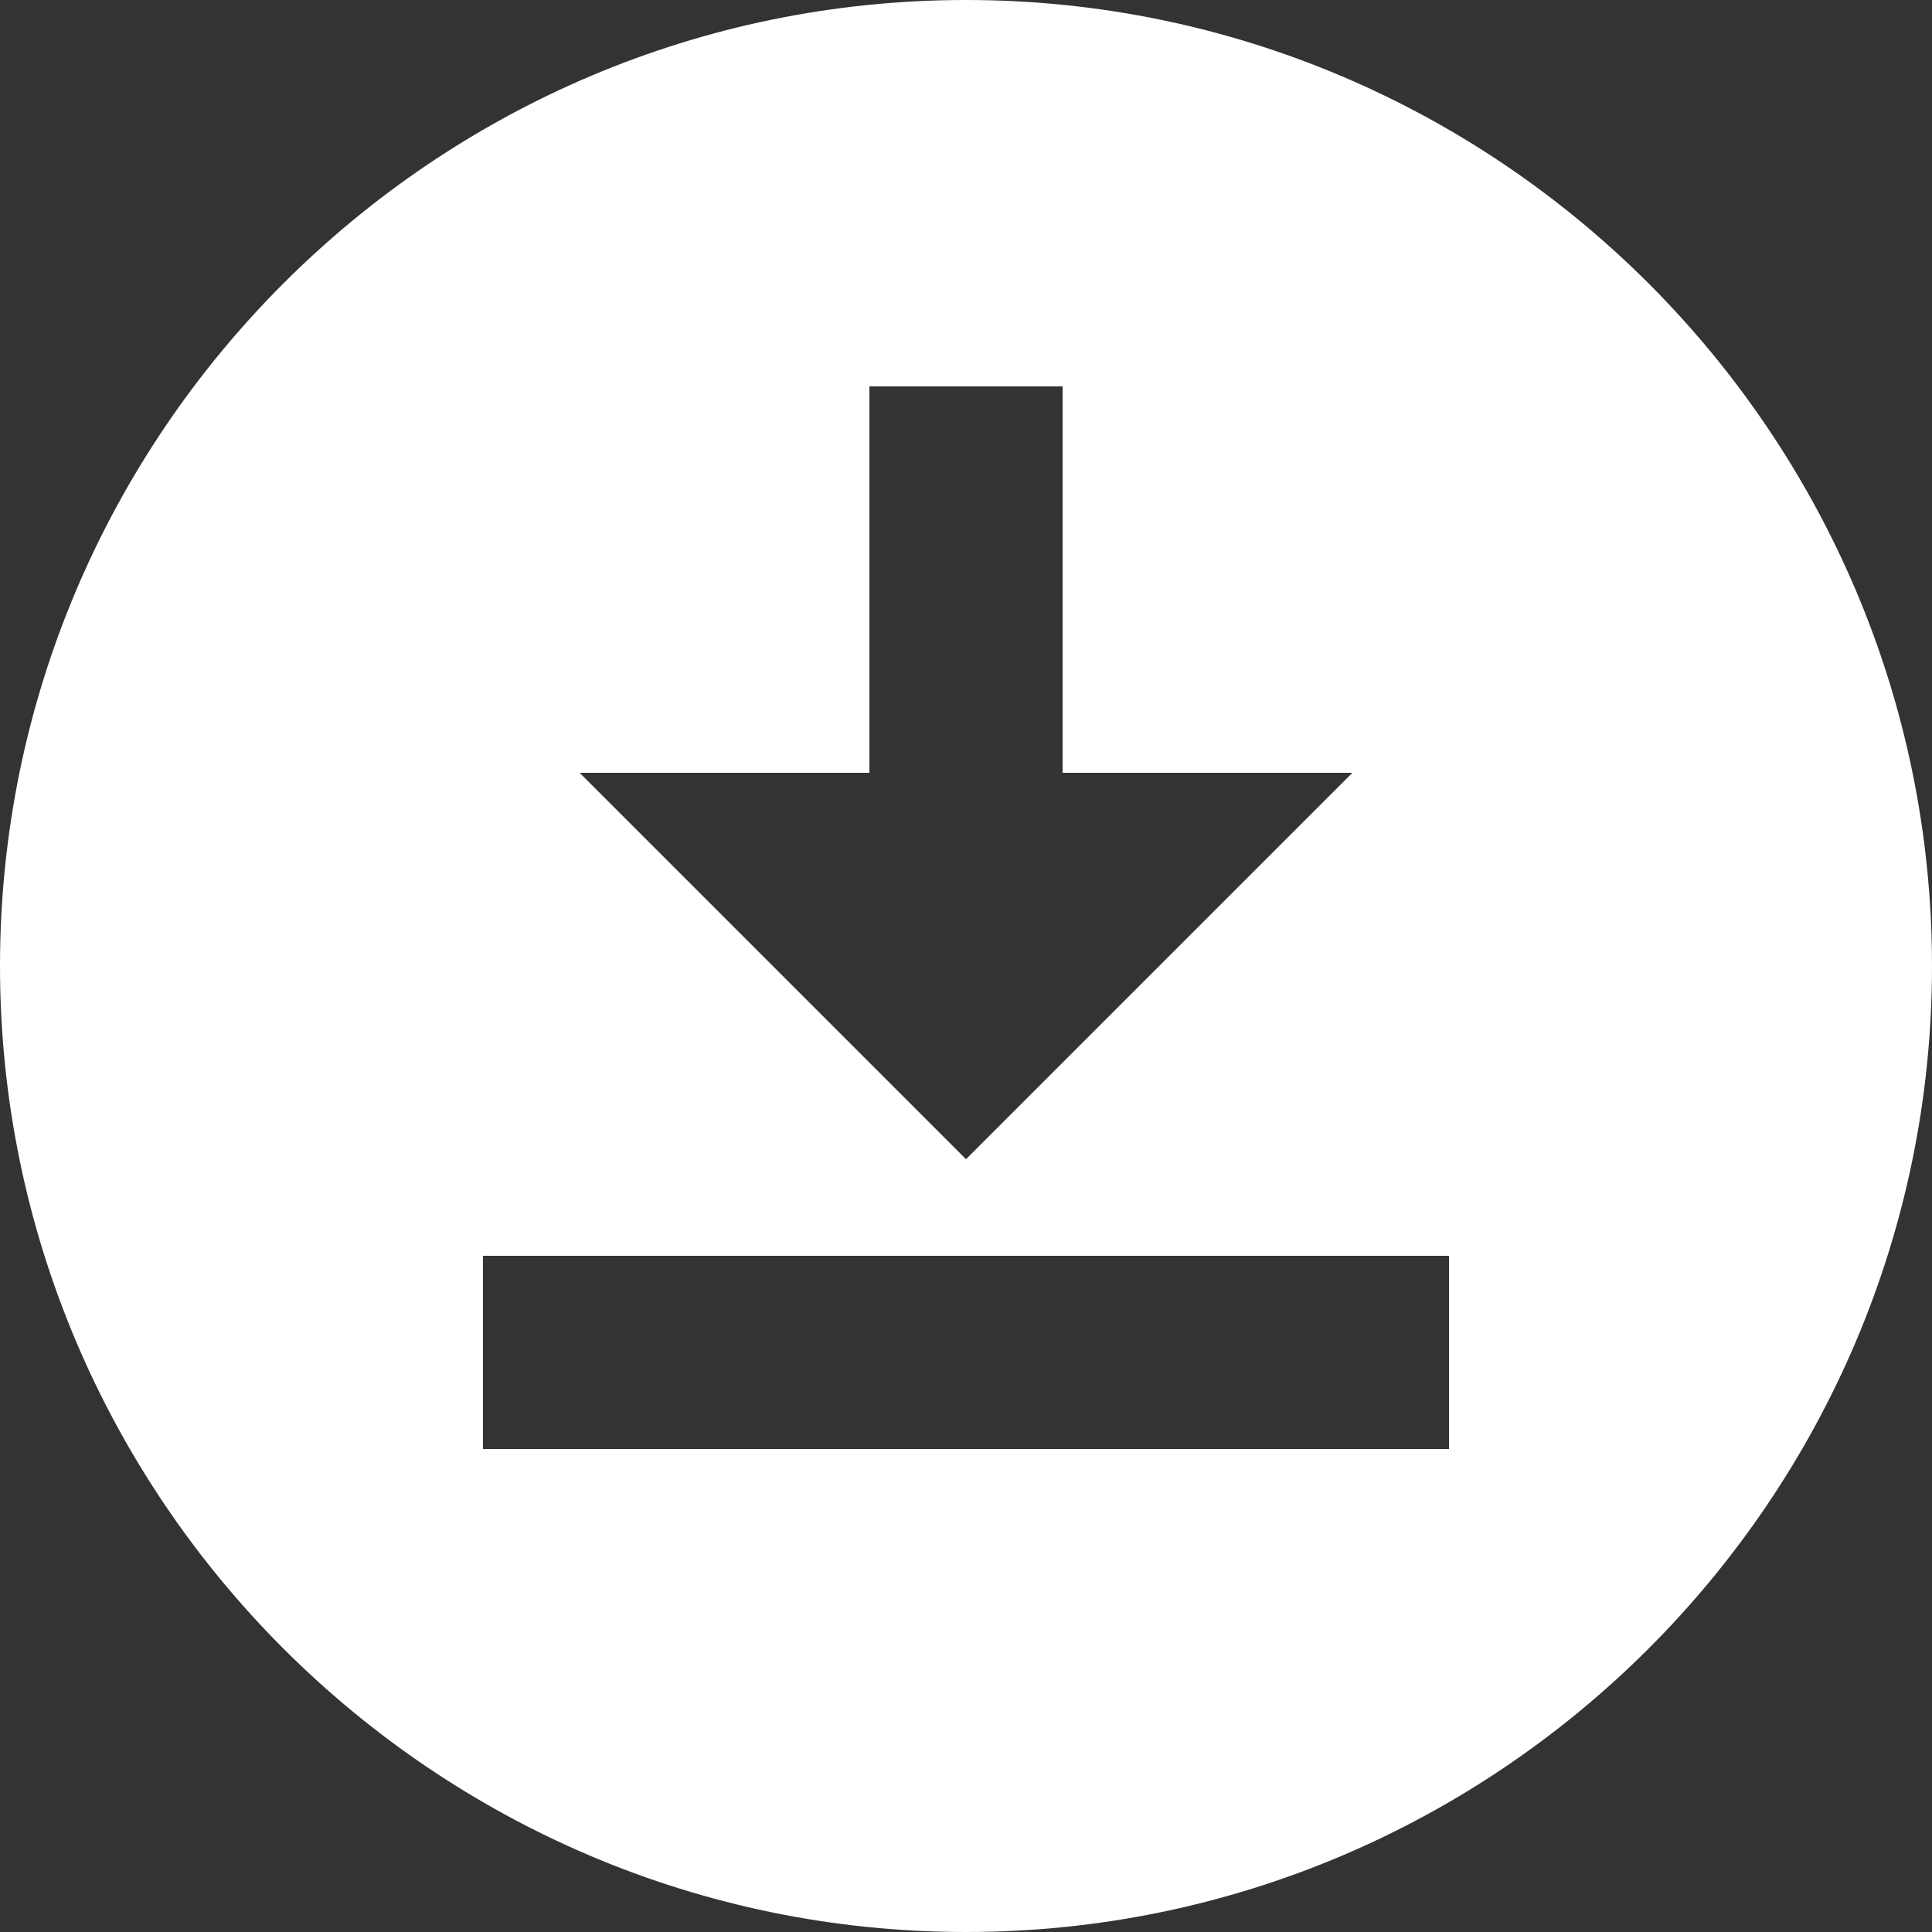 <svg width="29" height="29" viewBox="0 0 29 29" fill="none" xmlns="http://www.w3.org/2000/svg">
<rect x="0" y="0" width="29" height="29" fill="#333333" stroke="none"/>
<path d="M14.5 0C6.511 0 0 6.511 0 14.5C0 22.489 6.511 29 14.5 29C22.489 29 29 22.489 29 14.5C29 6.511 22.489 0 14.5 0ZM13.05 11.6V5.8H15.95V11.6H20.3L14.5 17.4L8.7 11.6H13.05ZM21.75 21.75H7.25V18.85H21.75V21.75Z" fill="white"/>
</svg>
